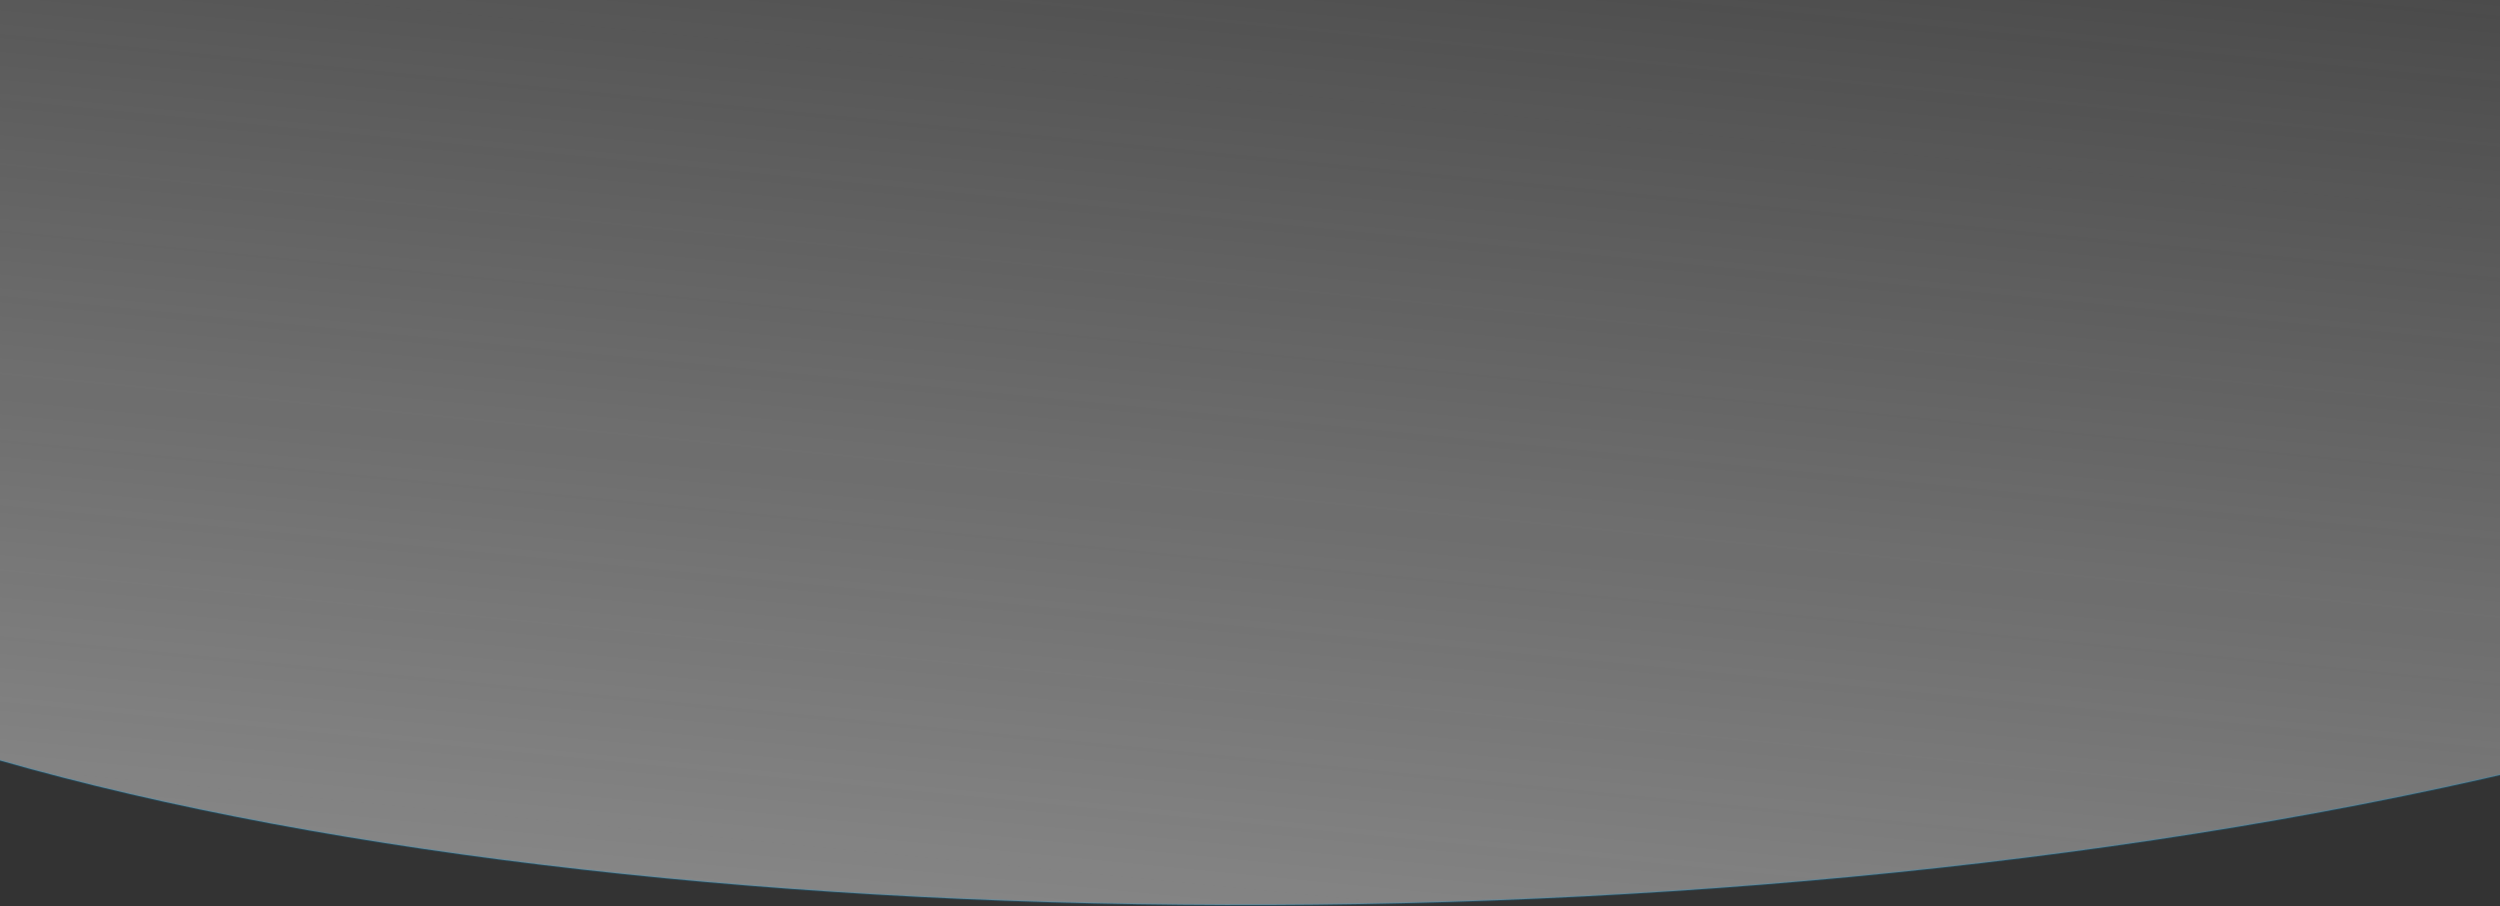 <?xml version="1.0" encoding="UTF-8"?>
<svg width="1440px" height="522px" viewBox="0 0 1440 522" version="1.1" xmlns="http://www.w3.org/2000/svg" xmlns:xlink="http://www.w3.org/1999/xlink">
    <rect x="0" y="0" width="1440" height="522" fill="#333333" stroke="none"/>
    <!-- Generator: sketchtool 53.2 (72643) - https://sketchapp.com -->
    <title>EC705099-6F9B-4979-AB6E-E850721A26A8</title>
    <desc>Created with sketchtool.</desc>
    <defs>
        <linearGradient x1="67.69%" y1="27.471%" x2="43.59%" y2="59.075%" id="linearGradient-1">
            <stop stop-color="#F0F0F0" stop-opacity="0.5" offset="0%"></stop>
            <stop stop-color="#F7F7F7" stop-opacity="0" offset="100%"></stop>
        </linearGradient>
    </defs>
    <g id="Page-1" stroke="none" stroke-width="1" fill="none" fill-rule="evenodd" opacity="0.98" stroke-opacity="0.2">
        <g id="FONDOS-FOOTER" fill="url(#linearGradient-1)" stroke="#00B1FF">
            <path d="M254.007,803.992 C882.863,1041.083 1891.356,568.115 1800.226,67.573 C1709.096,-432.969 16.485,-1582.329 -256.93,-1000.43 C-443.995,-602.303 -374.874,566.924 254.007,803.992 Z" id="Mask-Copy" transform="translate(729, -147) rotate(-216) translate(-729, 147) "></path>
        </g>
    </g>
</svg>